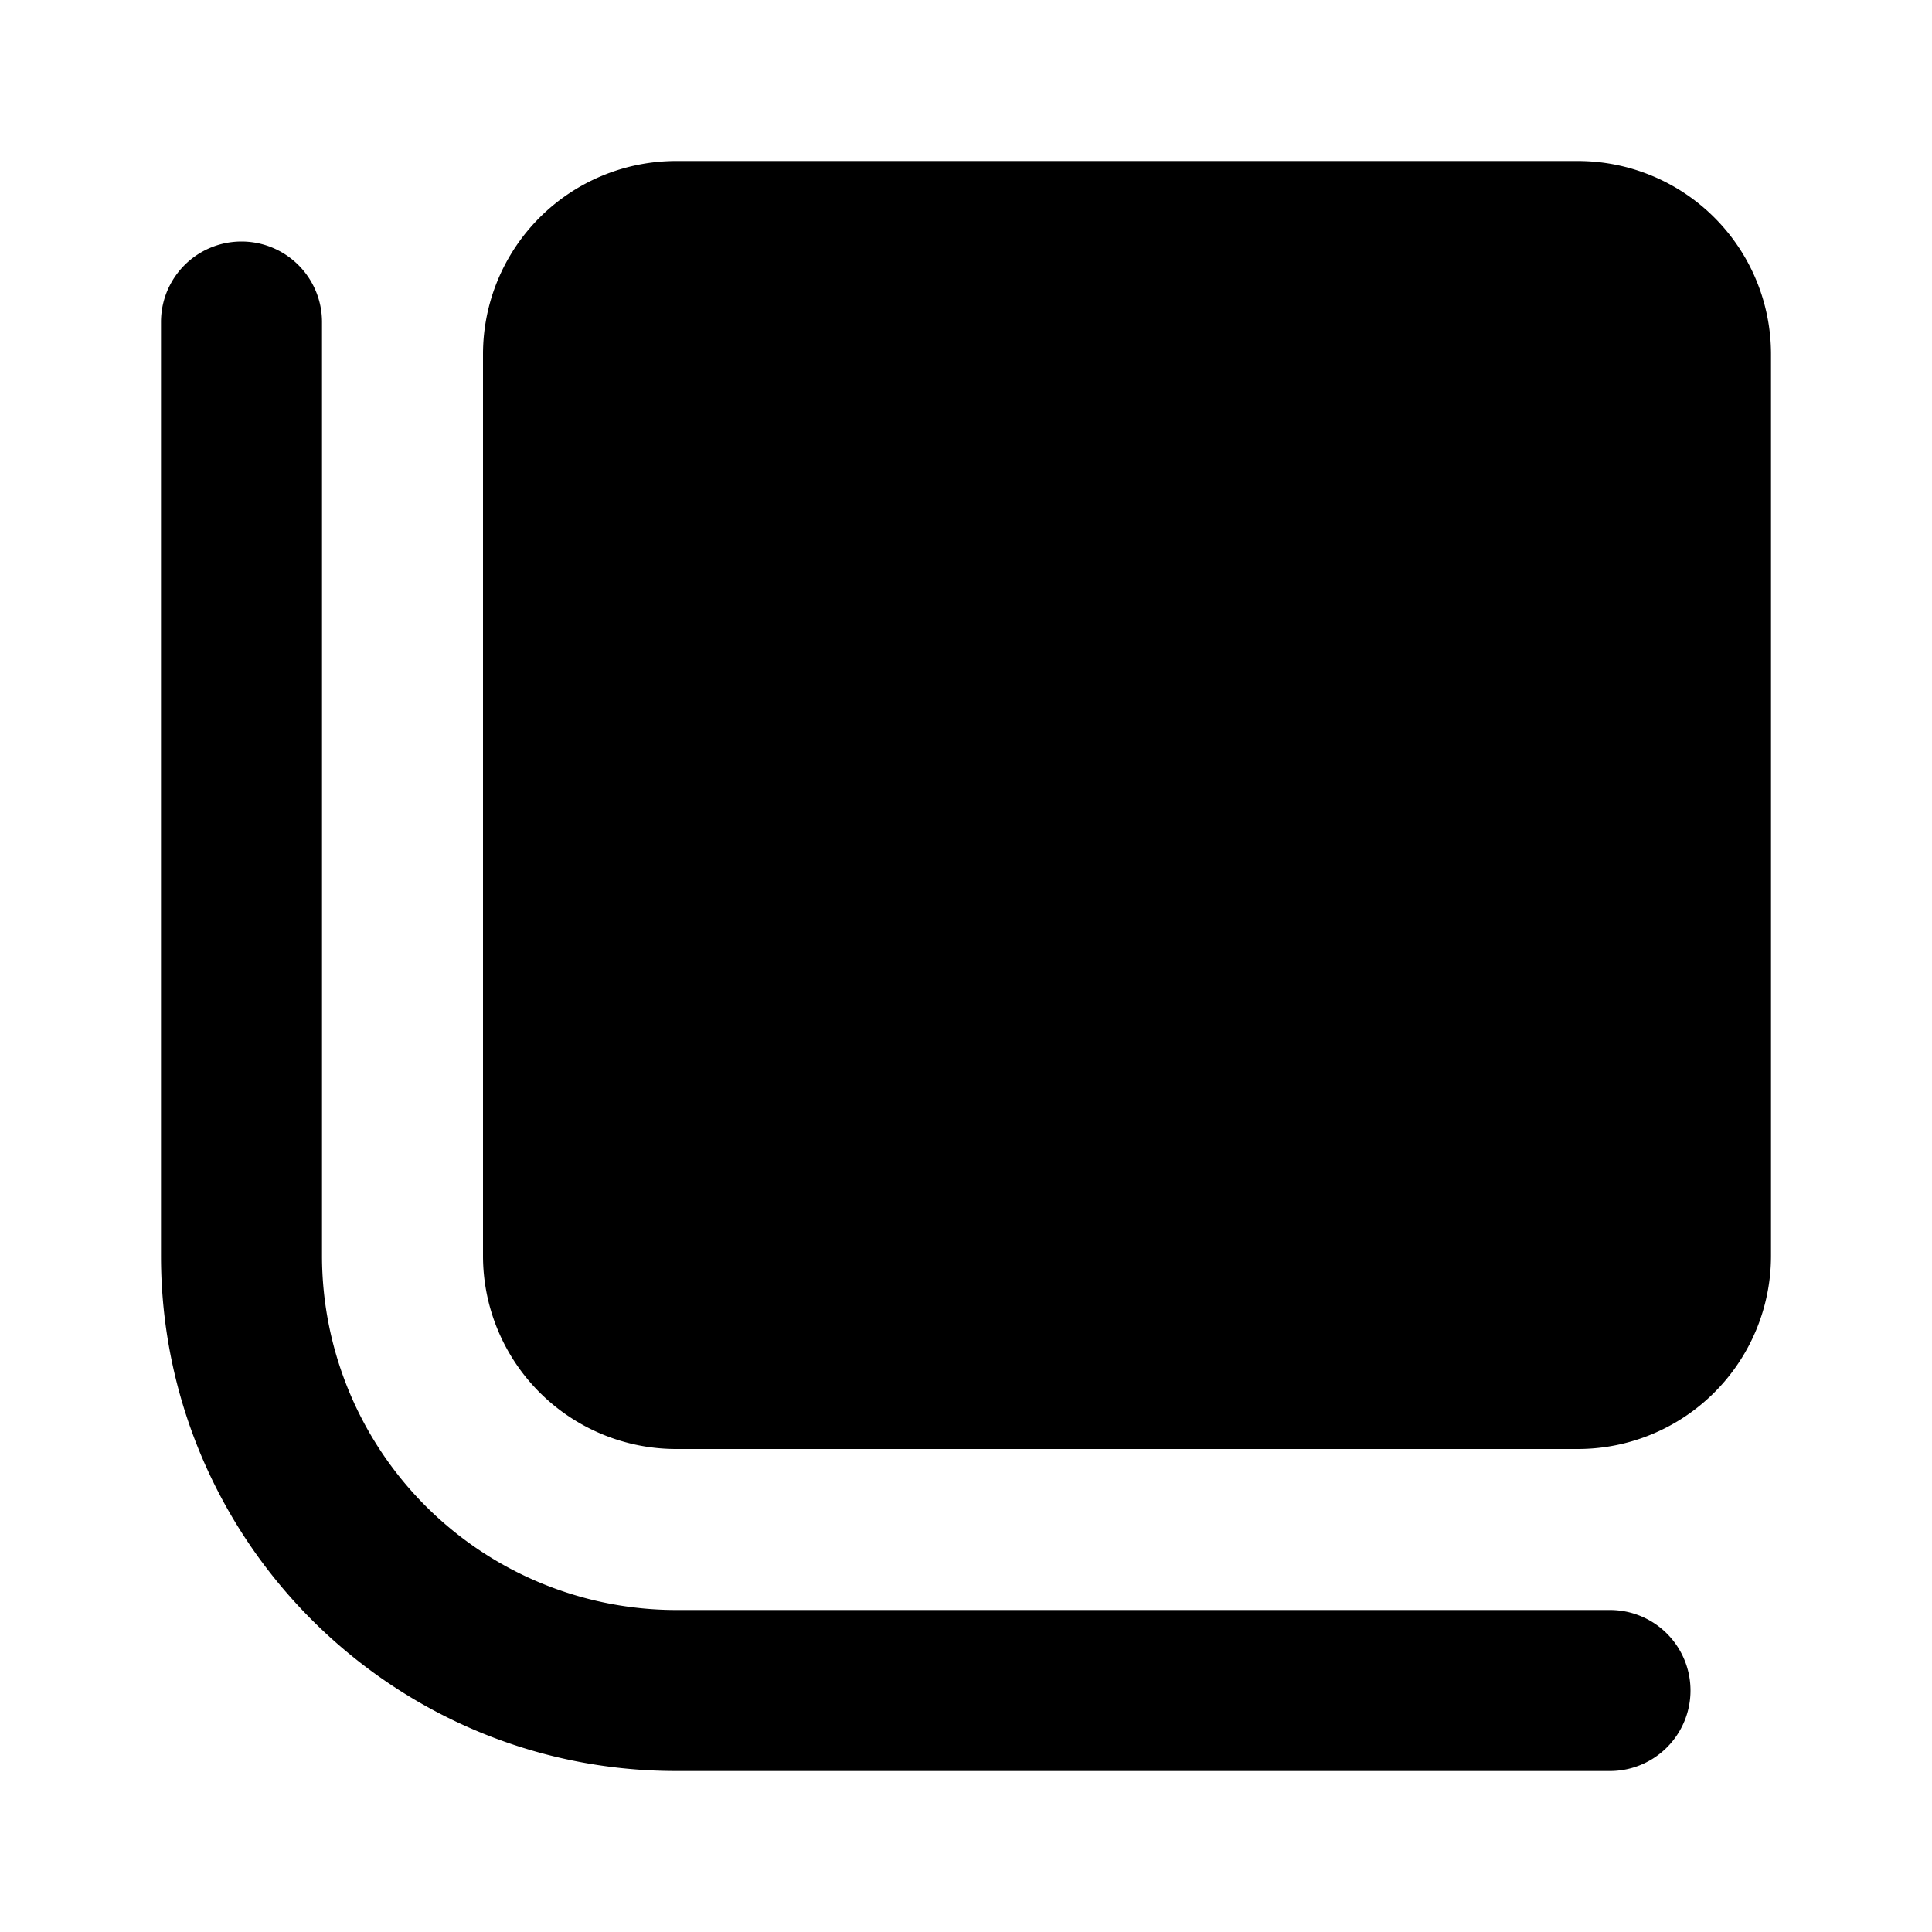 <svg xmlns="http://www.w3.org/2000/svg" width="1em" height="1em" viewBox="0 0 24 24"><path fill="currentColor" d="M8.4 2h11.2A2.4 2.4 0 0 1 22 4.4v11.2a2.4 2.4 0 0 1-2.4 2.4H8.4A2.4 2.4 0 0 1 6 15.6V4.4A2.4 2.4 0 0 1 8.4 2"/><path fill="currentColor" d="M4 4a1 1 0 0 0-2 0v11.6C2 19.132 4.868 22 8.4 22H20a1 1 0 1 0 0-2H8.4A4.403 4.403 0 0 1 4 15.6z"/></svg>